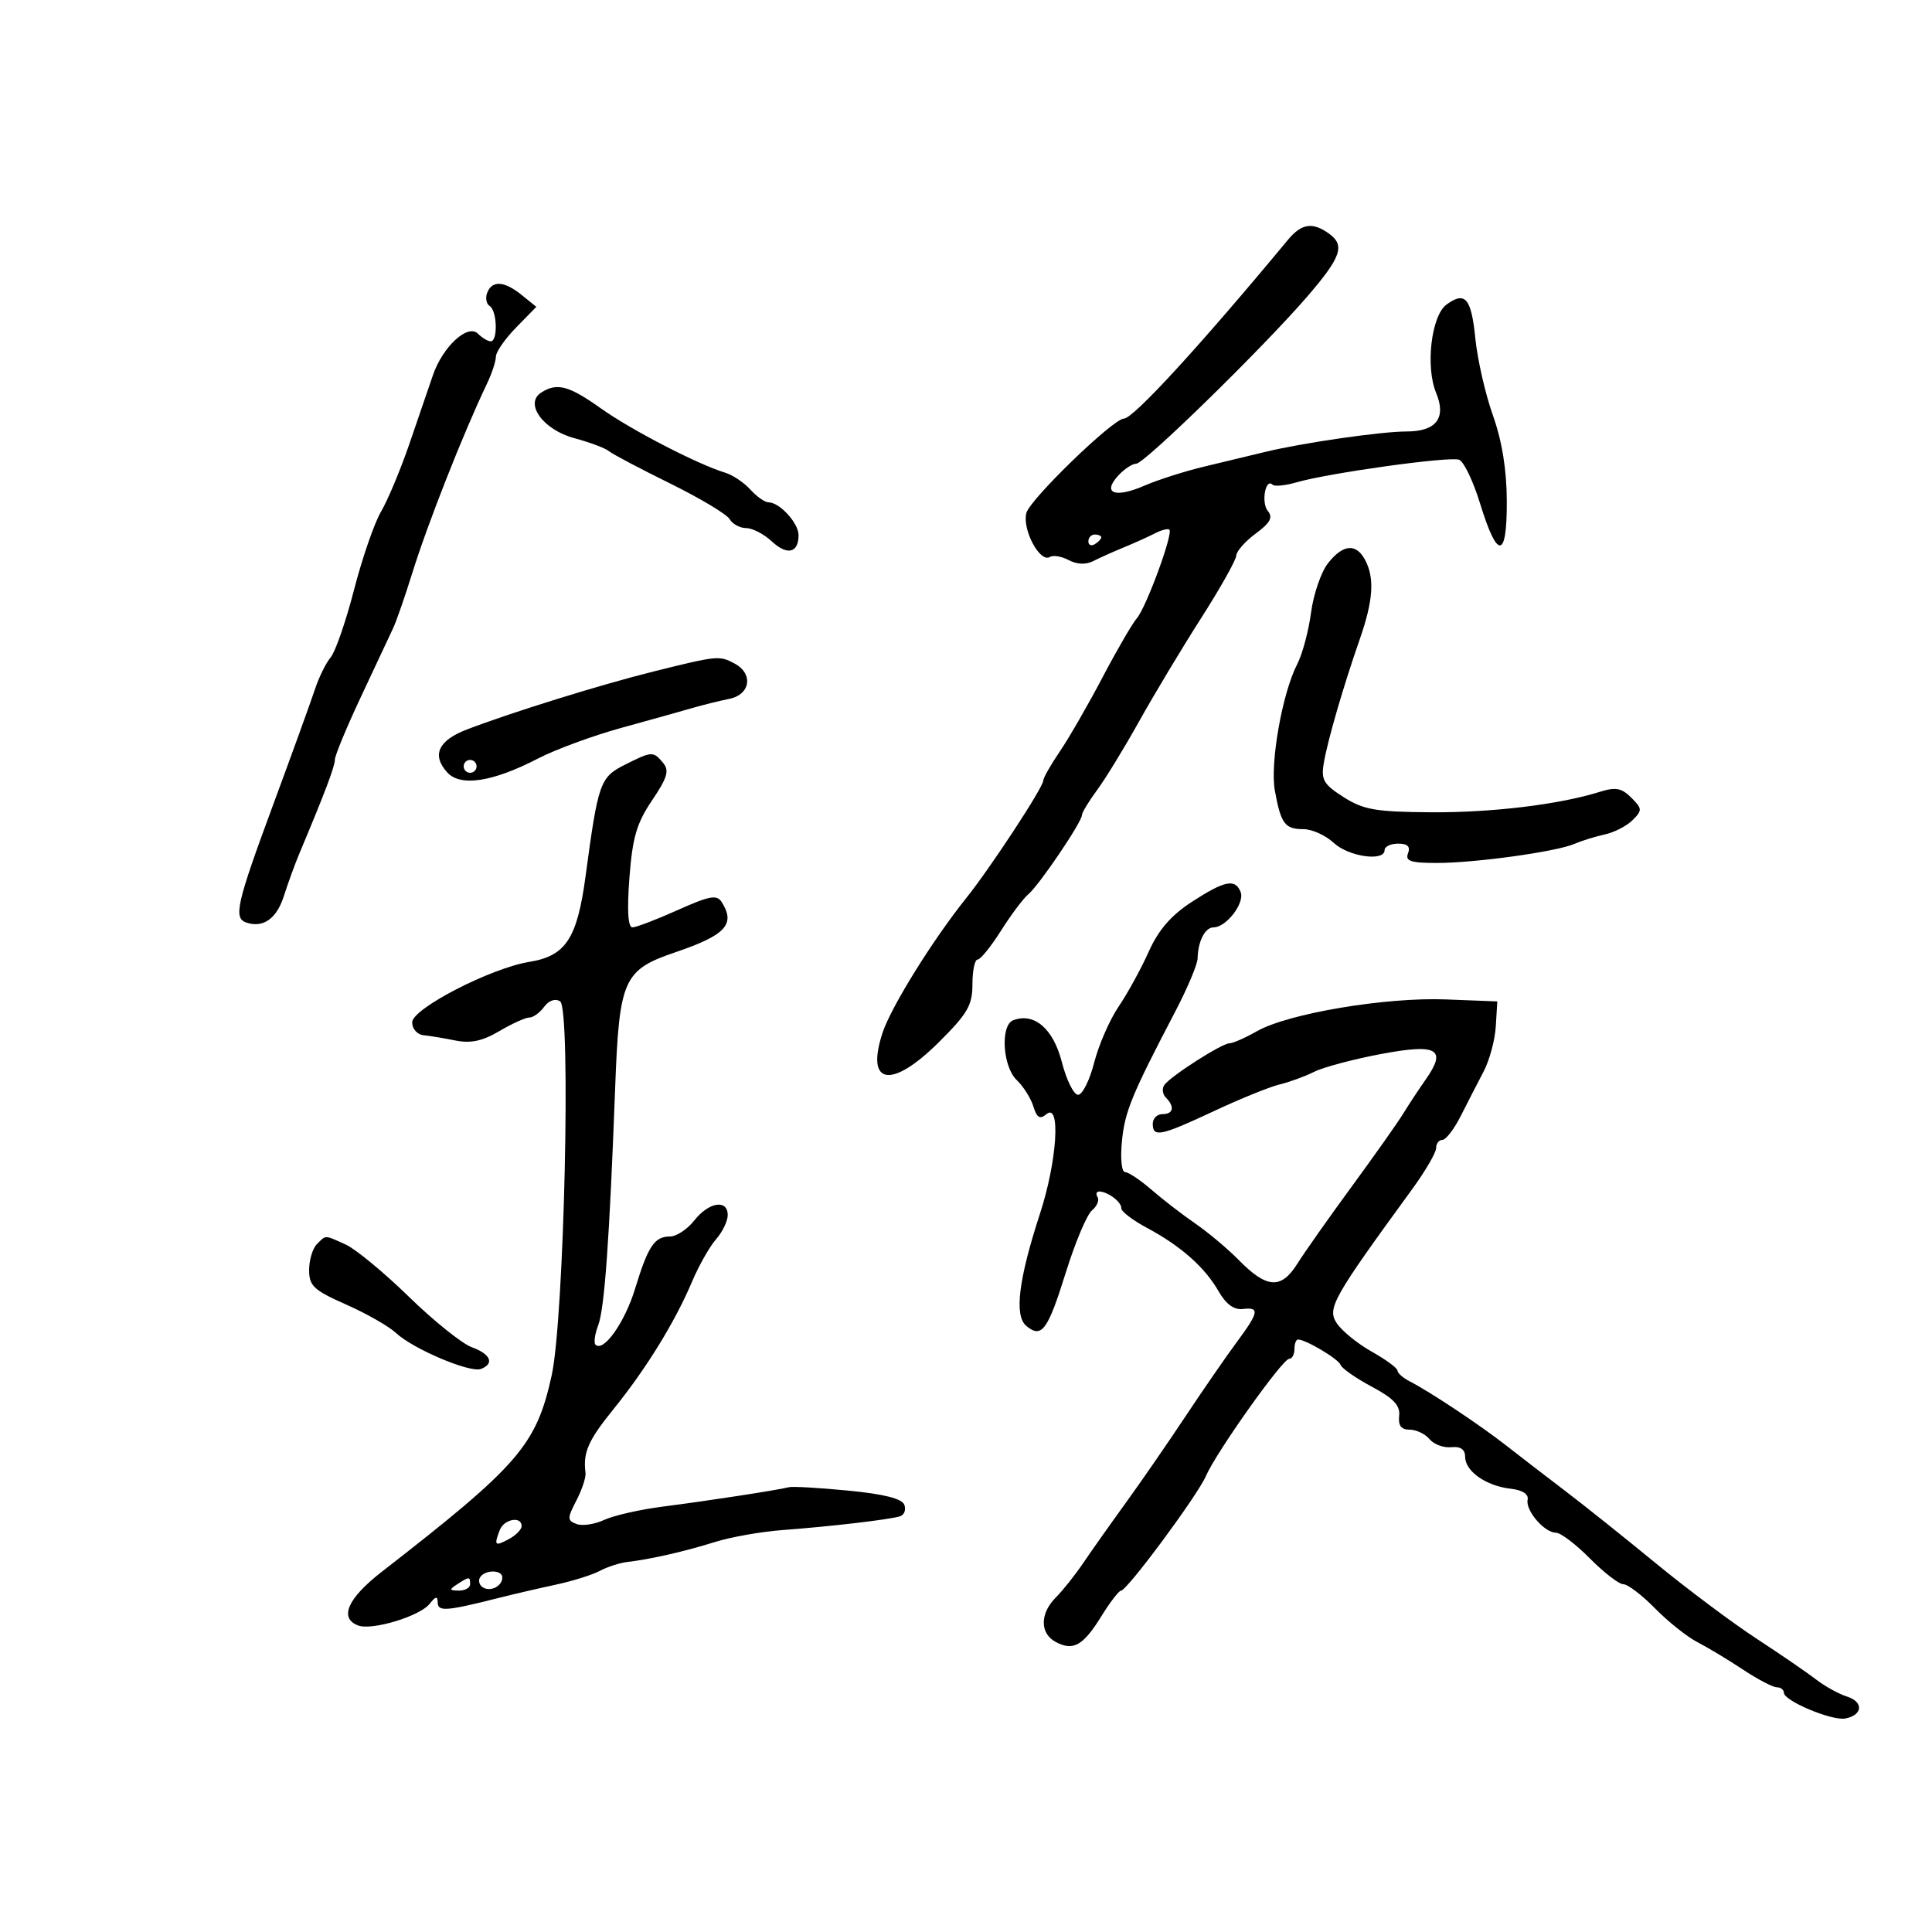 <svg xmlns="http://www.w3.org/2000/svg" width="300" height="300" viewBox="0 0 300 300" version="1.1">
	<path d="M 199.983 37.250 C 186.335 53.710, 175.976 65, 174.523 65 C 172.865 65, 159.899 77.552, 159.367 79.673 C 158.717 82.263, 161.491 87.432, 163.023 86.486 C 163.538 86.168, 164.858 86.389, 165.956 86.977 C 167.206 87.646, 168.618 87.707, 169.727 87.140 C 170.702 86.641, 172.850 85.678, 174.500 85 C 176.150 84.322, 178.331 83.338, 179.347 82.814 C 180.363 82.290, 181.370 82.037, 181.585 82.251 C 182.193 82.860, 177.980 94.322, 176.531 96 C 175.819 96.825, 173.418 100.960, 171.195 105.190 C 168.972 109.419, 165.994 114.586, 164.577 116.672 C 163.160 118.758, 162 120.796, 162 121.201 C 162 122.252, 153.800 134.756, 150 139.500 C 144.813 145.975, 138.369 156.352, 137.046 160.360 C 134.361 168.497, 138.407 169.174, 145.796 161.823 C 150.258 157.384, 151 156.101, 151 152.823 C 151 150.720, 151.360 149, 151.801 149 C 152.241 149, 153.880 146.977, 155.443 144.504 C 157.006 142.032, 158.923 139.479, 159.704 138.831 C 161.345 137.469, 168 127.641, 168 126.580 C 168 126.188, 169.059 124.434, 170.353 122.683 C 171.648 120.932, 174.588 116.125, 176.888 112 C 179.187 107.875, 183.512 100.675, 186.499 96 C 189.485 91.325, 191.945 86.951, 191.964 86.280 C 191.984 85.609, 193.341 84.069, 194.979 82.857 C 197.253 81.176, 197.700 80.343, 196.867 79.340 C 195.804 78.059, 196.502 74.169, 197.599 75.265 C 197.902 75.569, 199.579 75.404, 201.325 74.898 C 206.378 73.435, 225.116 70.831, 226.572 71.389 C 227.300 71.669, 228.760 74.713, 229.817 78.155 C 232.527 86.982, 234.006 86.867, 233.975 77.833 C 233.959 72.946, 233.240 68.499, 231.819 64.500 C 230.647 61.200, 229.420 55.835, 229.094 52.579 C 228.462 46.282, 227.518 45.170, 224.608 47.297 C 222.255 49.018, 221.320 56.945, 222.994 60.984 C 224.622 64.915, 223.029 67, 218.396 67 C 214.478 67, 202.264 68.765, 196.500 70.164 C 194.300 70.698, 190.025 71.727, 187 72.449 C 183.975 73.172, 179.793 74.506, 177.706 75.413 C 173.176 77.384, 171.121 76.629, 173.590 73.901 C 174.536 72.855, 175.816 72, 176.436 72 C 177.712 72, 196.177 53.950, 203 46.034 C 208.242 39.951, 208.886 38.121, 206.418 36.316 C 203.840 34.431, 202.112 34.682, 199.983 37.250 M 75.651 45.468 C 75.341 46.275, 75.518 47.202, 76.044 47.527 C 77.197 48.240, 77.333 53, 76.200 53 C 75.760 53, 74.866 52.466, 74.213 51.813 C 72.633 50.233, 68.736 53.833, 67.219 58.273 C 66.613 60.048, 64.981 64.811, 63.593 68.858 C 62.205 72.905, 60.218 77.659, 59.178 79.423 C 58.137 81.187, 56.248 86.651, 54.980 91.565 C 53.711 96.479, 52.077 101.204, 51.349 102.065 C 50.621 102.926, 49.516 105.176, 48.893 107.065 C 48.270 108.954, 45.340 117.049, 42.380 125.054 C 36.722 140.361, 36.220 142.571, 38.250 143.254 C 40.866 144.134, 42.956 142.660, 44.075 139.145 C 44.714 137.140, 45.804 134.150, 46.499 132.500 C 50.408 123.209, 52 119.003, 52 117.966 C 52 117.327, 53.831 112.910, 56.069 108.152 C 58.306 103.393, 60.554 98.600, 61.064 97.500 C 61.574 96.400, 62.901 92.575, 64.012 89 C 66.397 81.332, 71.987 67.157, 75.609 59.596 C 76.374 57.999, 77 56.102, 77 55.381 C 77 54.659, 78.413 52.624, 80.140 50.857 L 83.280 47.645 81.029 45.822 C 78.308 43.619, 76.408 43.494, 75.651 45.468 M 84.057 60.944 C 81.365 62.647, 84.335 66.745, 89.206 68.047 C 91.567 68.679, 93.972 69.581, 94.548 70.053 C 95.125 70.524, 99.400 72.782, 104.048 75.070 C 108.697 77.359, 112.860 79.854, 113.300 80.615 C 113.740 81.377, 114.892 82, 115.861 82 C 116.830 82, 118.614 82.923, 119.824 84.051 C 122.232 86.294, 124 85.890, 124 83.096 C 124 81.214, 121.052 78, 119.326 78 C 118.767 78, 117.506 77.111, 116.523 76.026 C 115.540 74.940, 113.783 73.761, 112.618 73.405 C 108.326 72.097, 98.042 66.780, 93.343 63.439 C 88.334 59.877, 86.515 59.389, 84.057 60.944 M 169 84.059 C 169 84.641, 169.450 84.840, 170 84.500 C 170.550 84.160, 171 83.684, 171 83.441 C 171 83.198, 170.550 83, 170 83 C 169.450 83, 169 83.477, 169 84.059 M 206.206 87.465 C 205.140 88.821, 203.957 92.266, 203.578 95.122 C 203.200 97.977, 202.236 101.577, 201.436 103.123 C 199.107 107.627, 197.182 118.529, 197.963 122.796 C 198.900 127.920, 199.517 128.750, 202.389 128.750 C 203.724 128.750, 205.842 129.706, 207.096 130.875 C 209.412 133.033, 215 133.828, 215 132 C 215 131.450, 215.948 131, 217.107 131 C 218.569 131, 219.038 131.459, 218.638 132.500 C 218.174 133.711, 219.032 134, 223.090 134 C 229.102 134, 241.699 132.252, 244.500 131.029 C 245.600 130.549, 247.706 129.895, 249.180 129.576 C 250.654 129.258, 252.601 128.257, 253.505 127.352 C 255.033 125.825, 255.018 125.573, 253.300 123.855 C 251.811 122.366, 250.867 122.187, 248.474 122.940 C 242.154 124.927, 231.675 126.197, 222.157 126.130 C 213.612 126.070, 211.730 125.743, 208.640 123.780 C 205.533 121.806, 205.119 121.097, 205.557 118.500 C 206.154 114.966, 208.573 106.634, 211.158 99.212 C 213.242 93.230, 213.471 89.748, 211.965 86.934 C 210.563 84.315, 208.537 84.502, 206.206 87.465 M 101.500 104.265 C 93.252 106.319, 79.530 110.582, 72.500 113.275 C 68.048 114.980, 67.008 117.246, 69.441 119.935 C 71.489 122.198, 76.492 121.433, 83.551 117.780 C 86.273 116.371, 92.100 114.228, 96.500 113.018 C 100.900 111.807, 105.850 110.424, 107.500 109.943 C 109.150 109.463, 111.737 108.820, 113.250 108.516 C 116.531 107.855, 117.014 104.613, 114.066 103.035 C 111.696 101.767, 111.426 101.794, 101.500 104.265 M 97.026 118.752 C 93.176 120.689, 92.882 121.521, 90.935 136 C 89.624 145.751, 87.862 148.443, 82.186 149.361 C 76.199 150.329, 64 156.625, 64 158.747 C 64 159.752, 64.786 160.649, 65.750 160.745 C 66.713 160.840, 68.954 161.212, 70.730 161.570 C 73.091 162.046, 74.923 161.653, 77.537 160.111 C 79.505 158.950, 81.601 158, 82.197 158 C 82.792 158, 83.823 157.256, 84.488 156.347 C 85.218 155.350, 86.202 155.007, 86.971 155.482 C 88.694 156.547, 87.607 204.781, 85.662 213.580 C 83.265 224.427, 80.611 227.493, 59.250 244.091 C 53.970 248.194, 52.625 251.259, 55.605 252.402 C 57.746 253.223, 65.189 250.972, 66.718 249.039 C 67.665 247.843, 67.943 247.804, 67.968 248.863 C 68.001 250.282, 69.340 250.176, 77.500 248.110 C 79.700 247.553, 83.644 246.638, 86.264 246.076 C 88.885 245.515, 91.978 244.547, 93.139 243.926 C 94.299 243.305, 96.205 242.685, 97.374 242.548 C 101.020 242.122, 106.318 240.916, 111 239.447 C 113.475 238.670, 118.200 237.833, 121.500 237.588 C 128.926 237.037, 138.089 235.966, 139.733 235.457 C 140.411 235.247, 140.722 234.439, 140.424 233.662 C 140.055 232.701, 137.256 231.995, 131.691 231.458 C 127.186 231.023, 123.050 230.786, 122.500 230.932 C 120.843 231.370, 109.926 233.049, 103 233.932 C 99.425 234.387, 95.291 235.323, 93.814 236.011 C 92.336 236.700, 90.408 236.987, 89.529 236.649 C 88.070 236.090, 88.068 235.769, 89.503 232.994 C 90.369 231.320, 91.006 229.400, 90.920 228.726 C 90.510 225.522, 91.315 223.689, 95.282 218.789 C 100.329 212.555, 104.822 205.259, 107.468 199 C 108.514 196.525, 110.187 193.571, 111.185 192.436 C 112.183 191.300, 113 189.613, 113 188.686 C 113 186.183, 110.067 186.645, 107.821 189.500 C 106.740 190.875, 105.043 192, 104.050 192 C 101.626 192, 100.642 193.471, 98.602 200.151 C 97.009 205.368, 93.699 210.032, 92.466 208.799 C 92.179 208.512, 92.365 207.171, 92.879 205.818 C 93.872 203.206, 94.632 192.609, 95.518 169 C 96.156 152.007, 96.774 150.617, 104.925 147.847 C 112.687 145.208, 114.244 143.514, 112.068 140.076 C 111.314 138.884, 110.196 139.088, 105.208 141.326 C 101.931 142.797, 98.778 144, 98.202 144 C 97.512 144, 97.353 141.376, 97.735 136.316 C 98.209 130.047, 98.857 127.830, 101.252 124.281 C 103.630 120.759, 103.957 119.653, 102.972 118.466 C 101.441 116.621, 101.239 116.631, 97.026 118.752 M 72 119 C 72 119.550, 72.450 120, 73 120 C 73.550 120, 74 119.550, 74 119 C 74 118.450, 73.550 118, 73 118 C 72.450 118, 72 118.450, 72 119 M 185 140.087 C 181.823 142.156, 179.871 144.424, 178.360 147.802 C 177.183 150.434, 175.086 154.257, 173.701 156.299 C 172.316 158.340, 170.606 162.258, 169.902 165.005 C 169.198 167.752, 168.074 170, 167.403 170 C 166.733 170, 165.596 167.702, 164.876 164.893 C 163.551 159.724, 160.581 157.180, 157.328 158.428 C 155.305 159.204, 155.684 165.621, 157.876 167.711 C 158.908 168.695, 160.071 170.536, 160.460 171.803 C 161.007 173.583, 161.471 173.854, 162.501 172.999 C 164.733 171.147, 164.144 180.302, 161.512 188.378 C 158.145 198.708, 157.461 204.308, 159.372 205.893 C 161.756 207.873, 162.692 206.600, 165.516 197.539 C 166.958 192.915, 168.776 188.601, 169.557 187.952 C 170.339 187.304, 170.731 186.374, 170.430 185.887 C 170.129 185.399, 170.246 185.007, 170.691 185.015 C 172.035 185.041, 174.175 186.664, 174.113 187.612 C 174.082 188.100, 175.873 189.472, 178.095 190.660 C 183.353 193.473, 187.086 196.775, 189.216 200.500 C 190.359 202.500, 191.610 203.421, 192.966 203.262 C 195.651 202.947, 195.503 203.731, 191.974 208.500 C 190.346 210.700, 186.774 215.875, 184.036 220 C 181.298 224.125, 177.133 230.157, 174.779 233.405 C 172.426 236.653, 169.470 240.833, 168.210 242.695 C 166.951 244.556, 165.039 246.961, 163.960 248.040 C 161.464 250.536, 161.449 253.635, 163.928 254.961 C 166.643 256.414, 168.192 255.544, 171.013 250.978 C 172.366 248.790, 173.740 247, 174.068 247 C 175 247, 185.956 232.207, 187.255 229.196 C 188.840 225.521, 199.151 211, 200.175 211 C 200.629 211, 201 210.325, 201 209.500 C 201 208.675, 201.247 208, 201.550 208 C 202.766 208, 207.842 211.022, 208.160 211.935 C 208.347 212.473, 210.525 213.995, 213 215.318 C 216.409 217.140, 217.442 218.241, 217.262 219.862 C 217.094 221.367, 217.576 222, 218.889 222 C 219.916 222, 221.304 222.662, 221.976 223.471 C 222.647 224.280, 224.165 224.842, 225.348 224.721 C 226.807 224.571, 227.503 225.060, 227.511 226.238 C 227.524 228.465, 230.765 230.734, 234.546 231.164 C 236.414 231.376, 237.393 232.005, 237.208 232.875 C 236.852 234.553, 239.817 238, 241.616 238 C 242.335 238, 244.705 239.800, 246.883 242 C 249.061 244.200, 251.399 246, 252.078 246 C 252.757 246, 254.968 247.688, 256.993 249.750 C 259.018 251.813, 261.985 254.175, 263.587 255 C 265.189 255.825, 268.365 257.738, 270.645 259.250 C 272.925 260.762, 275.287 262, 275.895 262 C 276.503 262, 277 262.382, 277 262.848 C 277 264.112, 284.482 267.247, 286.545 266.847 C 289.252 266.322, 289.409 264.264, 286.805 263.444 C 285.537 263.045, 283.375 261.851, 282 260.789 C 280.625 259.728, 276.445 256.861, 272.710 254.419 C 268.976 251.977, 261.955 246.721, 257.107 242.739 C 252.260 238.758, 245.925 233.700, 243.030 231.500 C 240.134 229.300, 236.041 226.150, 233.934 224.500 C 229.826 221.283, 222.076 216.125, 218.928 214.513 C 217.868 213.970, 217 213.211, 217 212.827 C 217 212.442, 215.196 211.114, 212.991 209.875 C 210.786 208.636, 208.343 206.646, 207.562 205.454 C 206.055 203.154, 206.934 201.592, 219.250 184.698 C 221.312 181.869, 223 178.979, 223 178.277 C 223 177.575, 223.439 177, 223.977 177 C 224.514 177, 225.805 175.313, 226.846 173.250 C 227.888 171.188, 229.481 168.088, 230.386 166.363 C 231.292 164.638, 232.139 161.488, 232.267 159.363 L 232.500 155.500 224.500 155.189 C 215.157 154.826, 200.021 157.372, 195.193 160.119 C 193.374 161.153, 191.452 162, 190.921 162 C 189.739 162, 181.770 167.099, 180.792 168.482 C 180.402 169.033, 180.515 169.915, 181.042 170.442 C 182.452 171.852, 182.209 173, 180.500 173 C 179.675 173, 179 173.675, 179 174.500 C 179 176.661, 180.221 176.408, 188.506 172.529 C 192.583 170.620, 197.175 168.757, 198.710 168.389 C 200.244 168.021, 202.653 167.140, 204.061 166.432 C 205.470 165.723, 210.115 164.484, 214.384 163.678 C 223.224 162.009, 224.730 162.869, 221.360 167.659 C 220.337 169.112, 218.782 171.471, 217.904 172.901 C 217.026 174.330, 213.426 179.430, 209.904 184.234 C 206.382 189.038, 202.577 194.438, 201.449 196.234 C 198.943 200.225, 196.709 200.089, 192.376 195.679 C 190.658 193.931, 187.617 191.375, 185.618 190 C 183.619 188.625, 180.556 186.262, 178.812 184.750 C 177.067 183.238, 175.214 182, 174.693 182 C 174.165 182, 173.950 179.899, 174.208 177.250 C 174.662 172.592, 175.689 170.090, 182.529 157 C 184.396 153.425, 185.941 149.749, 185.962 148.832 C 186.023 146.132, 187.122 144, 188.452 144 C 190.407 144, 193.303 140.233, 192.653 138.537 C 191.825 136.381, 190.177 136.715, 185 140.087 M 49.200 193.200 C 48.540 193.860, 48 195.666, 48 197.213 C 48 199.675, 48.716 200.342, 53.740 202.564 C 56.897 203.960, 60.384 205.949, 61.490 206.984 C 64.140 209.465, 72.994 213.216, 74.675 212.571 C 76.823 211.747, 76.200 210.269, 73.250 209.192 C 71.737 208.640, 67.339 205.109, 63.477 201.344 C 59.614 197.580, 55.205 193.938, 53.679 193.250 C 50.321 191.736, 50.660 191.740, 49.200 193.200 M 77.607 237.582 C 76.680 239.996, 76.838 240.157, 79 239 C 80.100 238.411, 81 237.495, 81 236.965 C 81 235.377, 78.262 235.875, 77.607 237.582 M 74.543 244.931 C 74.226 245.443, 74.425 246.144, 74.984 246.490 C 76.177 247.227, 78 246.291, 78 244.941 C 78 243.724, 75.293 243.716, 74.543 244.931 M 71 246 C 69.718 246.828, 69.754 246.972, 71.250 246.985 C 72.213 246.993, 73 246.550, 73 246 C 73 244.780, 72.887 244.780, 71 246" stroke="none" fill="black" fill-rule="evenodd"/>
</svg>
